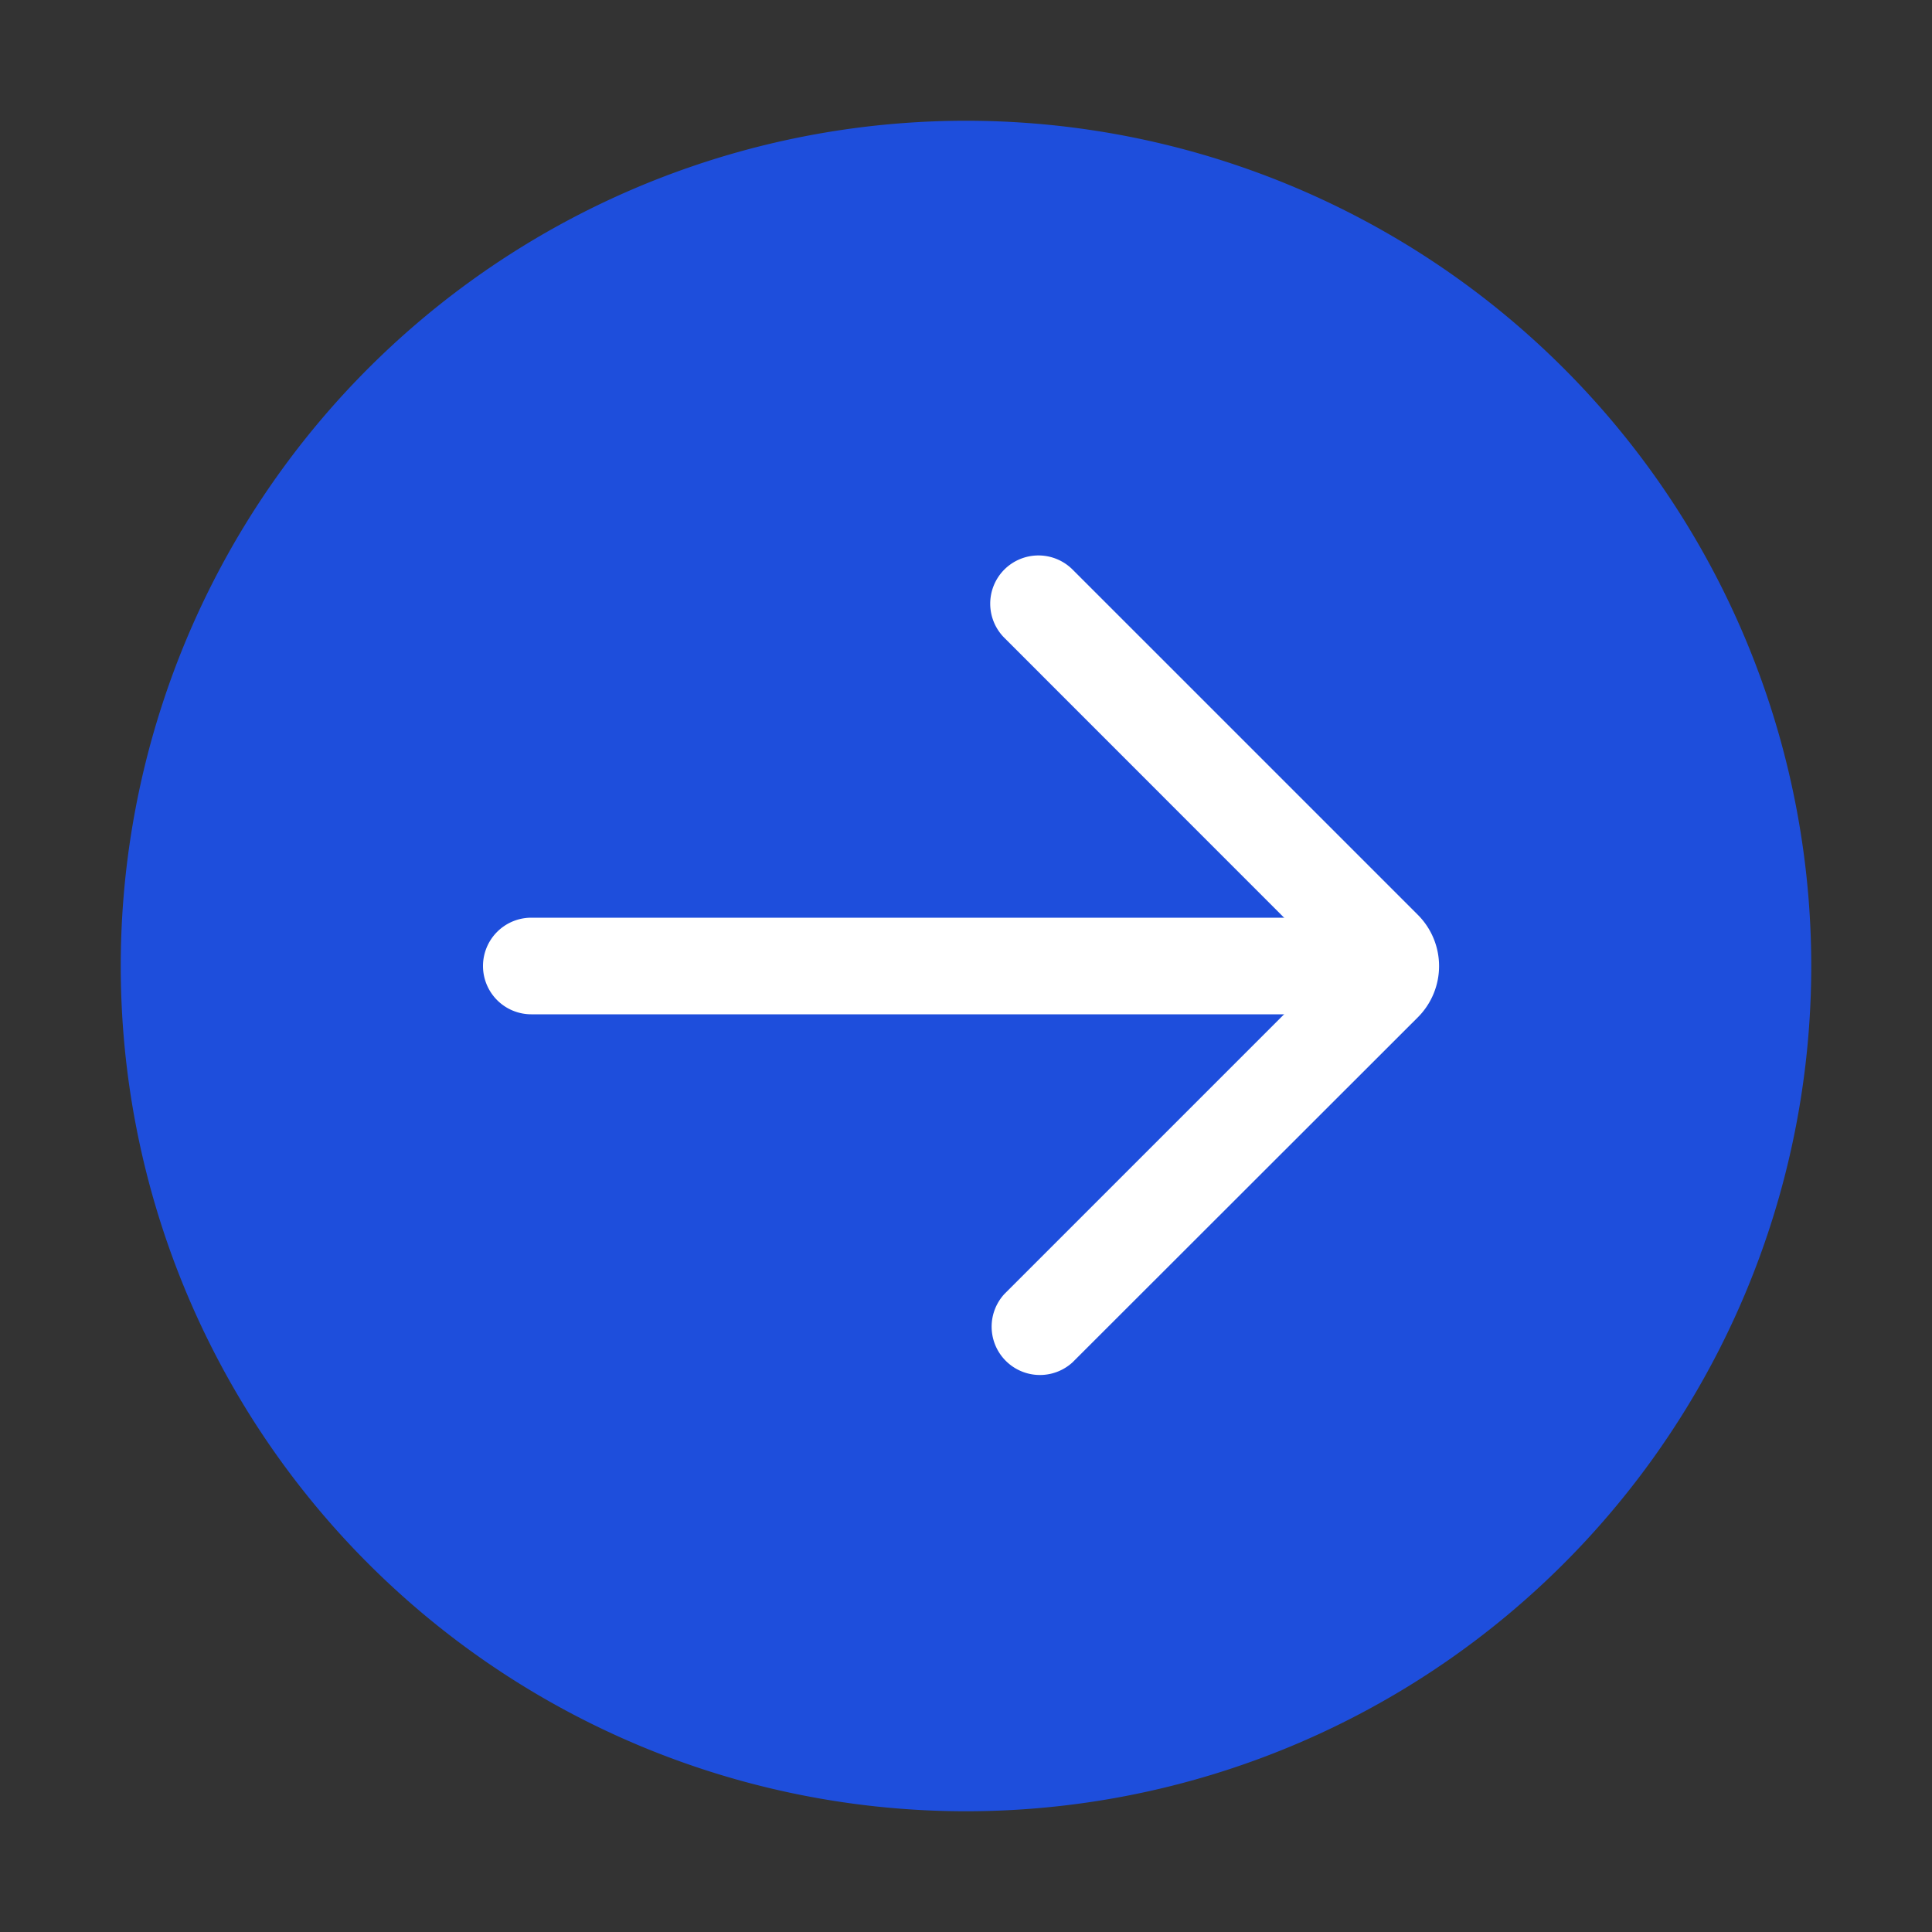 <?xml version="1.0" standalone="no"?><!DOCTYPE svg PUBLIC "-//W3C//DTD SVG 1.1//EN" "http://www.w3.org/Graphics/SVG/1.1/DTD/svg11.dtd"><svg t="1663298484590" class="icon" viewBox="0 0 1024 1024" version="1.1" xmlns="http://www.w3.org/2000/svg" p-id="13488" xmlns:xlink="http://www.w3.org/1999/xlink" width="200" height="200"><rect x="0" y="0" width="1024" height="1024" fill="#333333" stroke="none"/><path d="M512 512m-448 0a448 448 0 1 0 896 0 448 448 0 1 0-896 0Z" fill="#1E4EDC" p-id="13489"></path><path d="M532.334 301.861a25.6 25.6 0 0 0 0 36.206L706.194 512 532.334 685.861a25.6 25.6 0 0 0 36.133 36.206l183.003-182.857a38.4 38.4 0 0 0 0-54.345L568.466 301.861a25.6 25.6 0 0 0-36.133 0z" fill="#FFFFFF" p-id="13490"></path><path d="M256 512a25.6 25.6 0 0 1 25.6-25.6H716.8a25.6 25.6 0 1 1 0 51.2H281.6A25.6 25.6 0 0 1 256 512z" fill="#FFFFFF" p-id="13491"></path></svg>